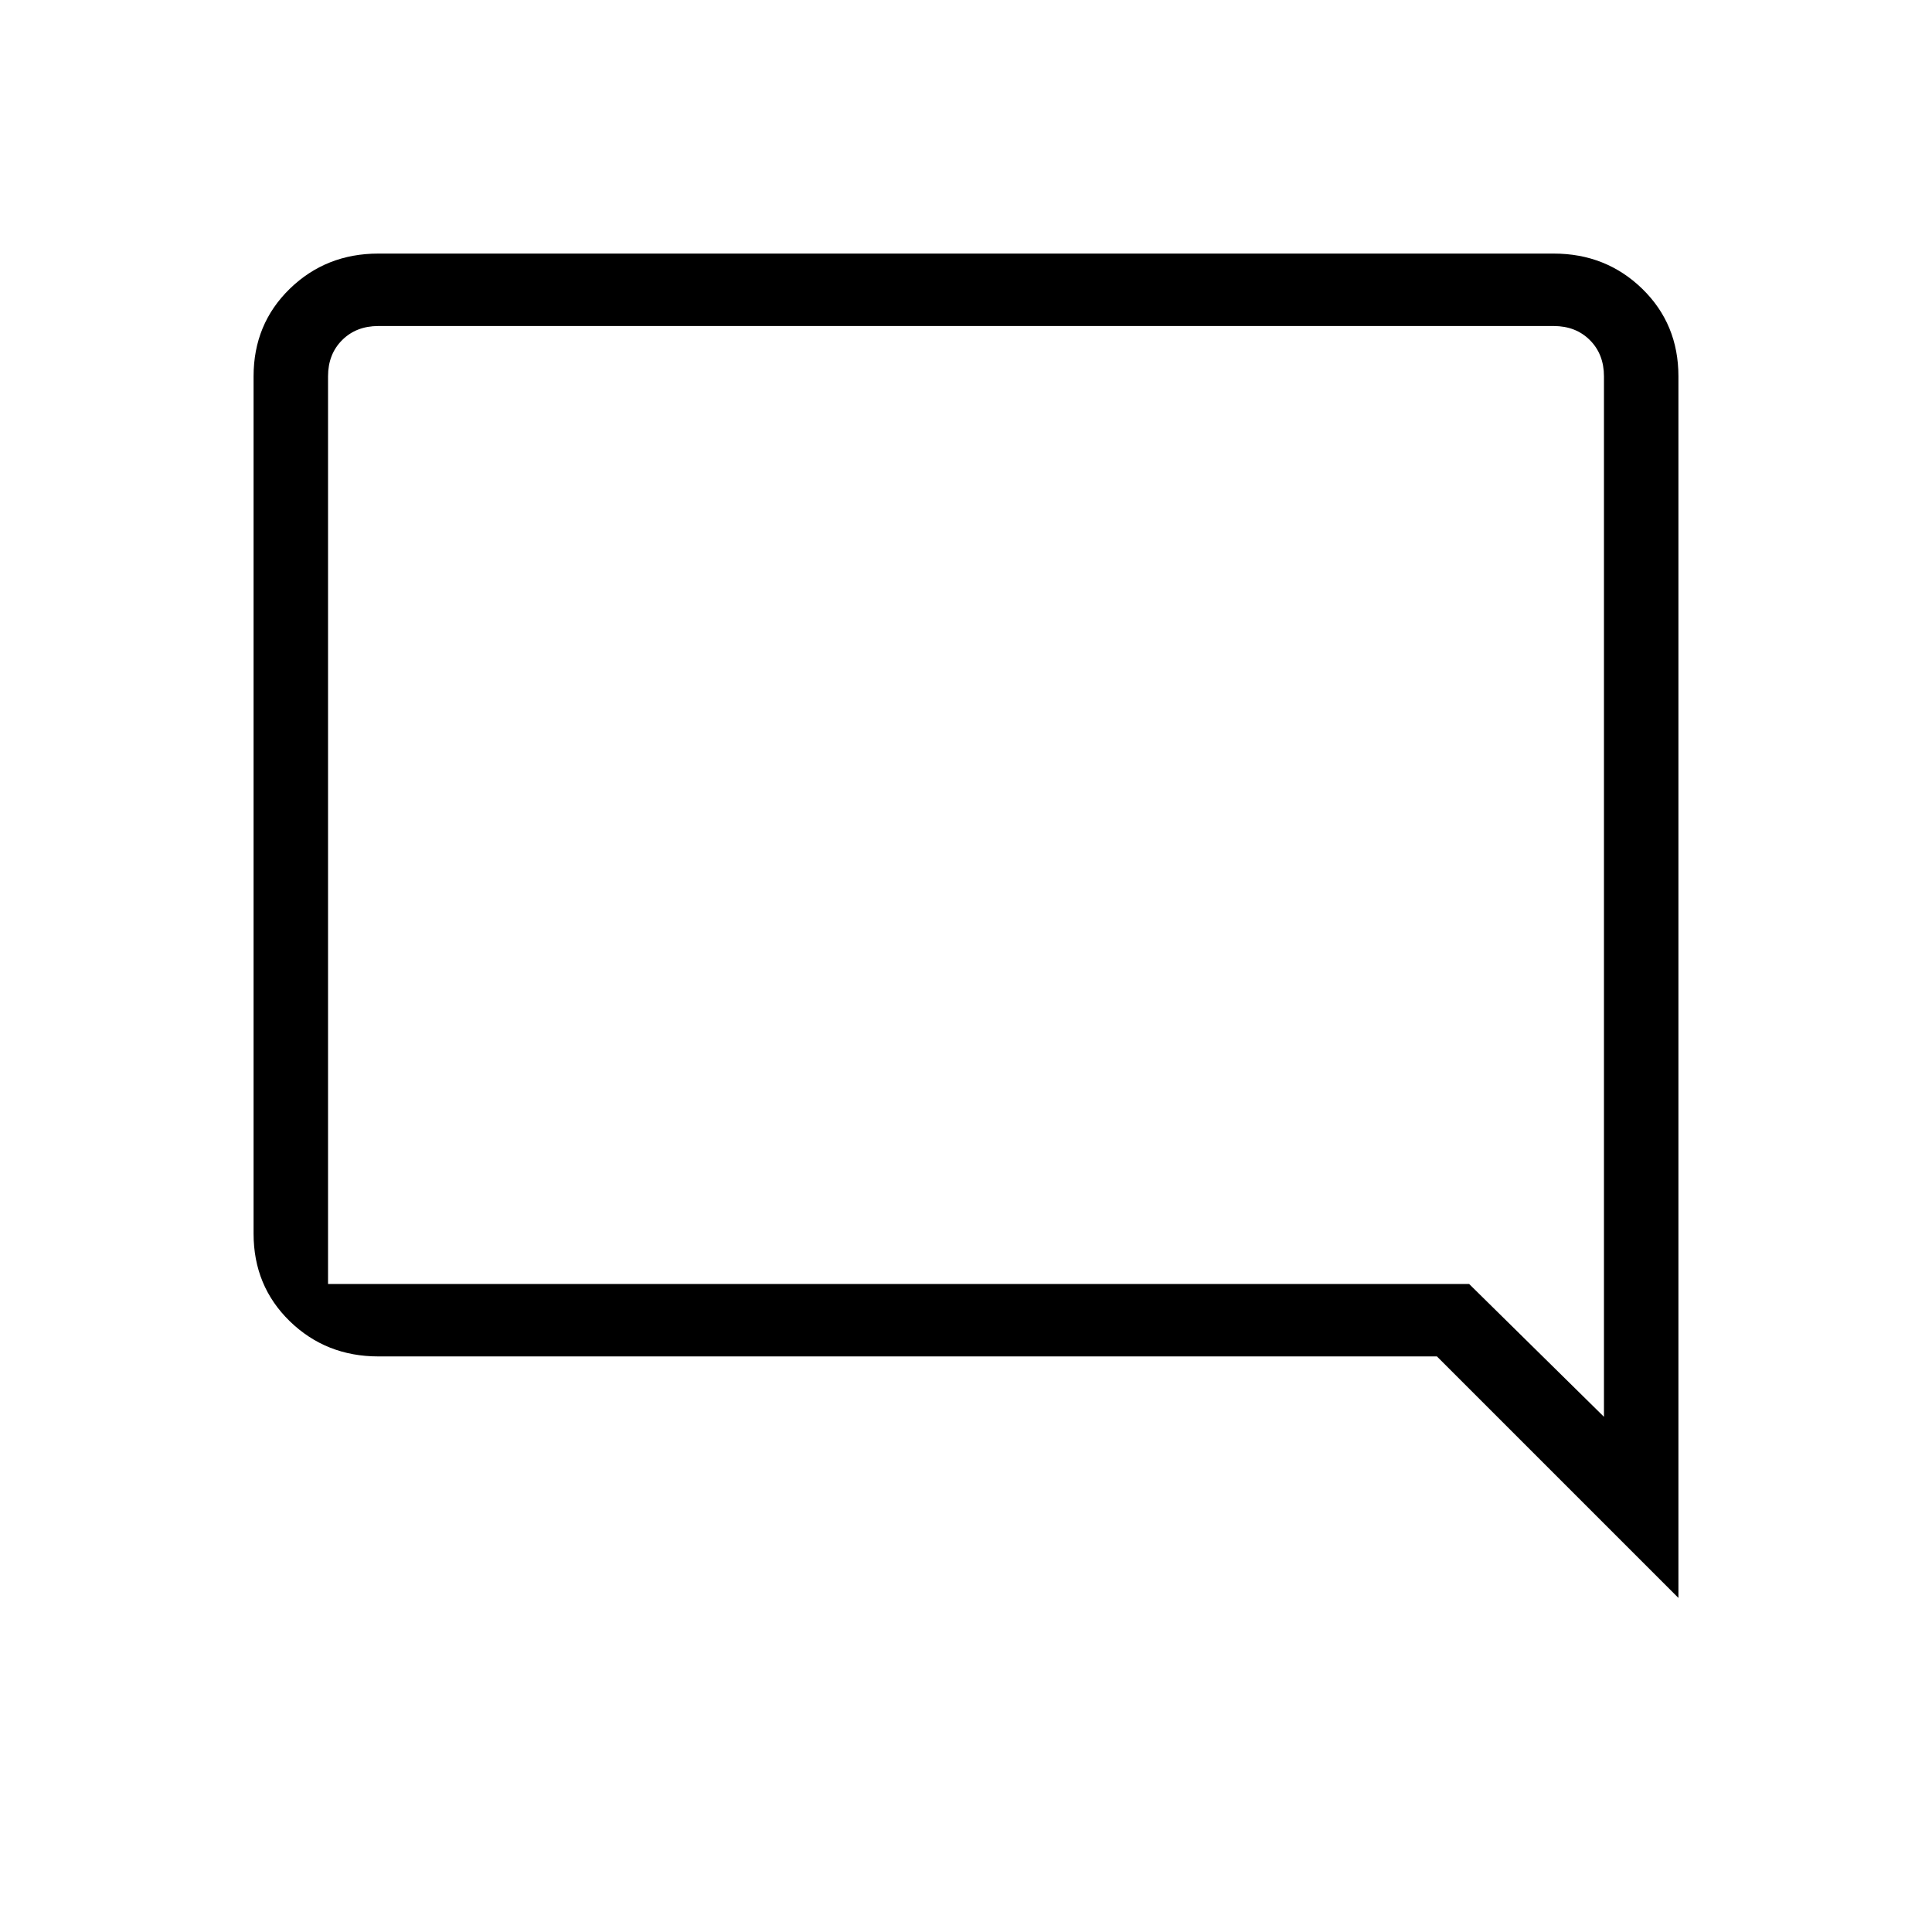 <svg xmlns="http://www.w3.org/2000/svg" height="24" width="24"><path d="M20.85 19.85 17.85 16.85H4.7Q4.05 16.85 3.6 16.413Q3.15 15.975 3.15 15.325V4.675Q3.15 4.025 3.6 3.587Q4.05 3.15 4.7 3.15H19.3Q19.95 3.15 20.4 3.587Q20.85 4.025 20.85 4.675ZM4.075 4.675V15.325Q4.075 15.6 4.075 15.775Q4.075 15.95 4.075 15.95H18.25L19.925 17.6V4.675Q19.925 4.4 19.75 4.225Q19.575 4.05 19.3 4.05H4.7Q4.425 4.05 4.25 4.225Q4.075 4.4 4.075 4.675ZM4.075 4.675V17.6V15.95Q4.075 15.95 4.075 15.775Q4.075 15.6 4.075 15.325V4.675Q4.075 4.4 4.075 4.225Q4.075 4.05 4.075 4.05Q4.075 4.05 4.075 4.225Q4.075 4.4 4.075 4.675Z"/></svg>